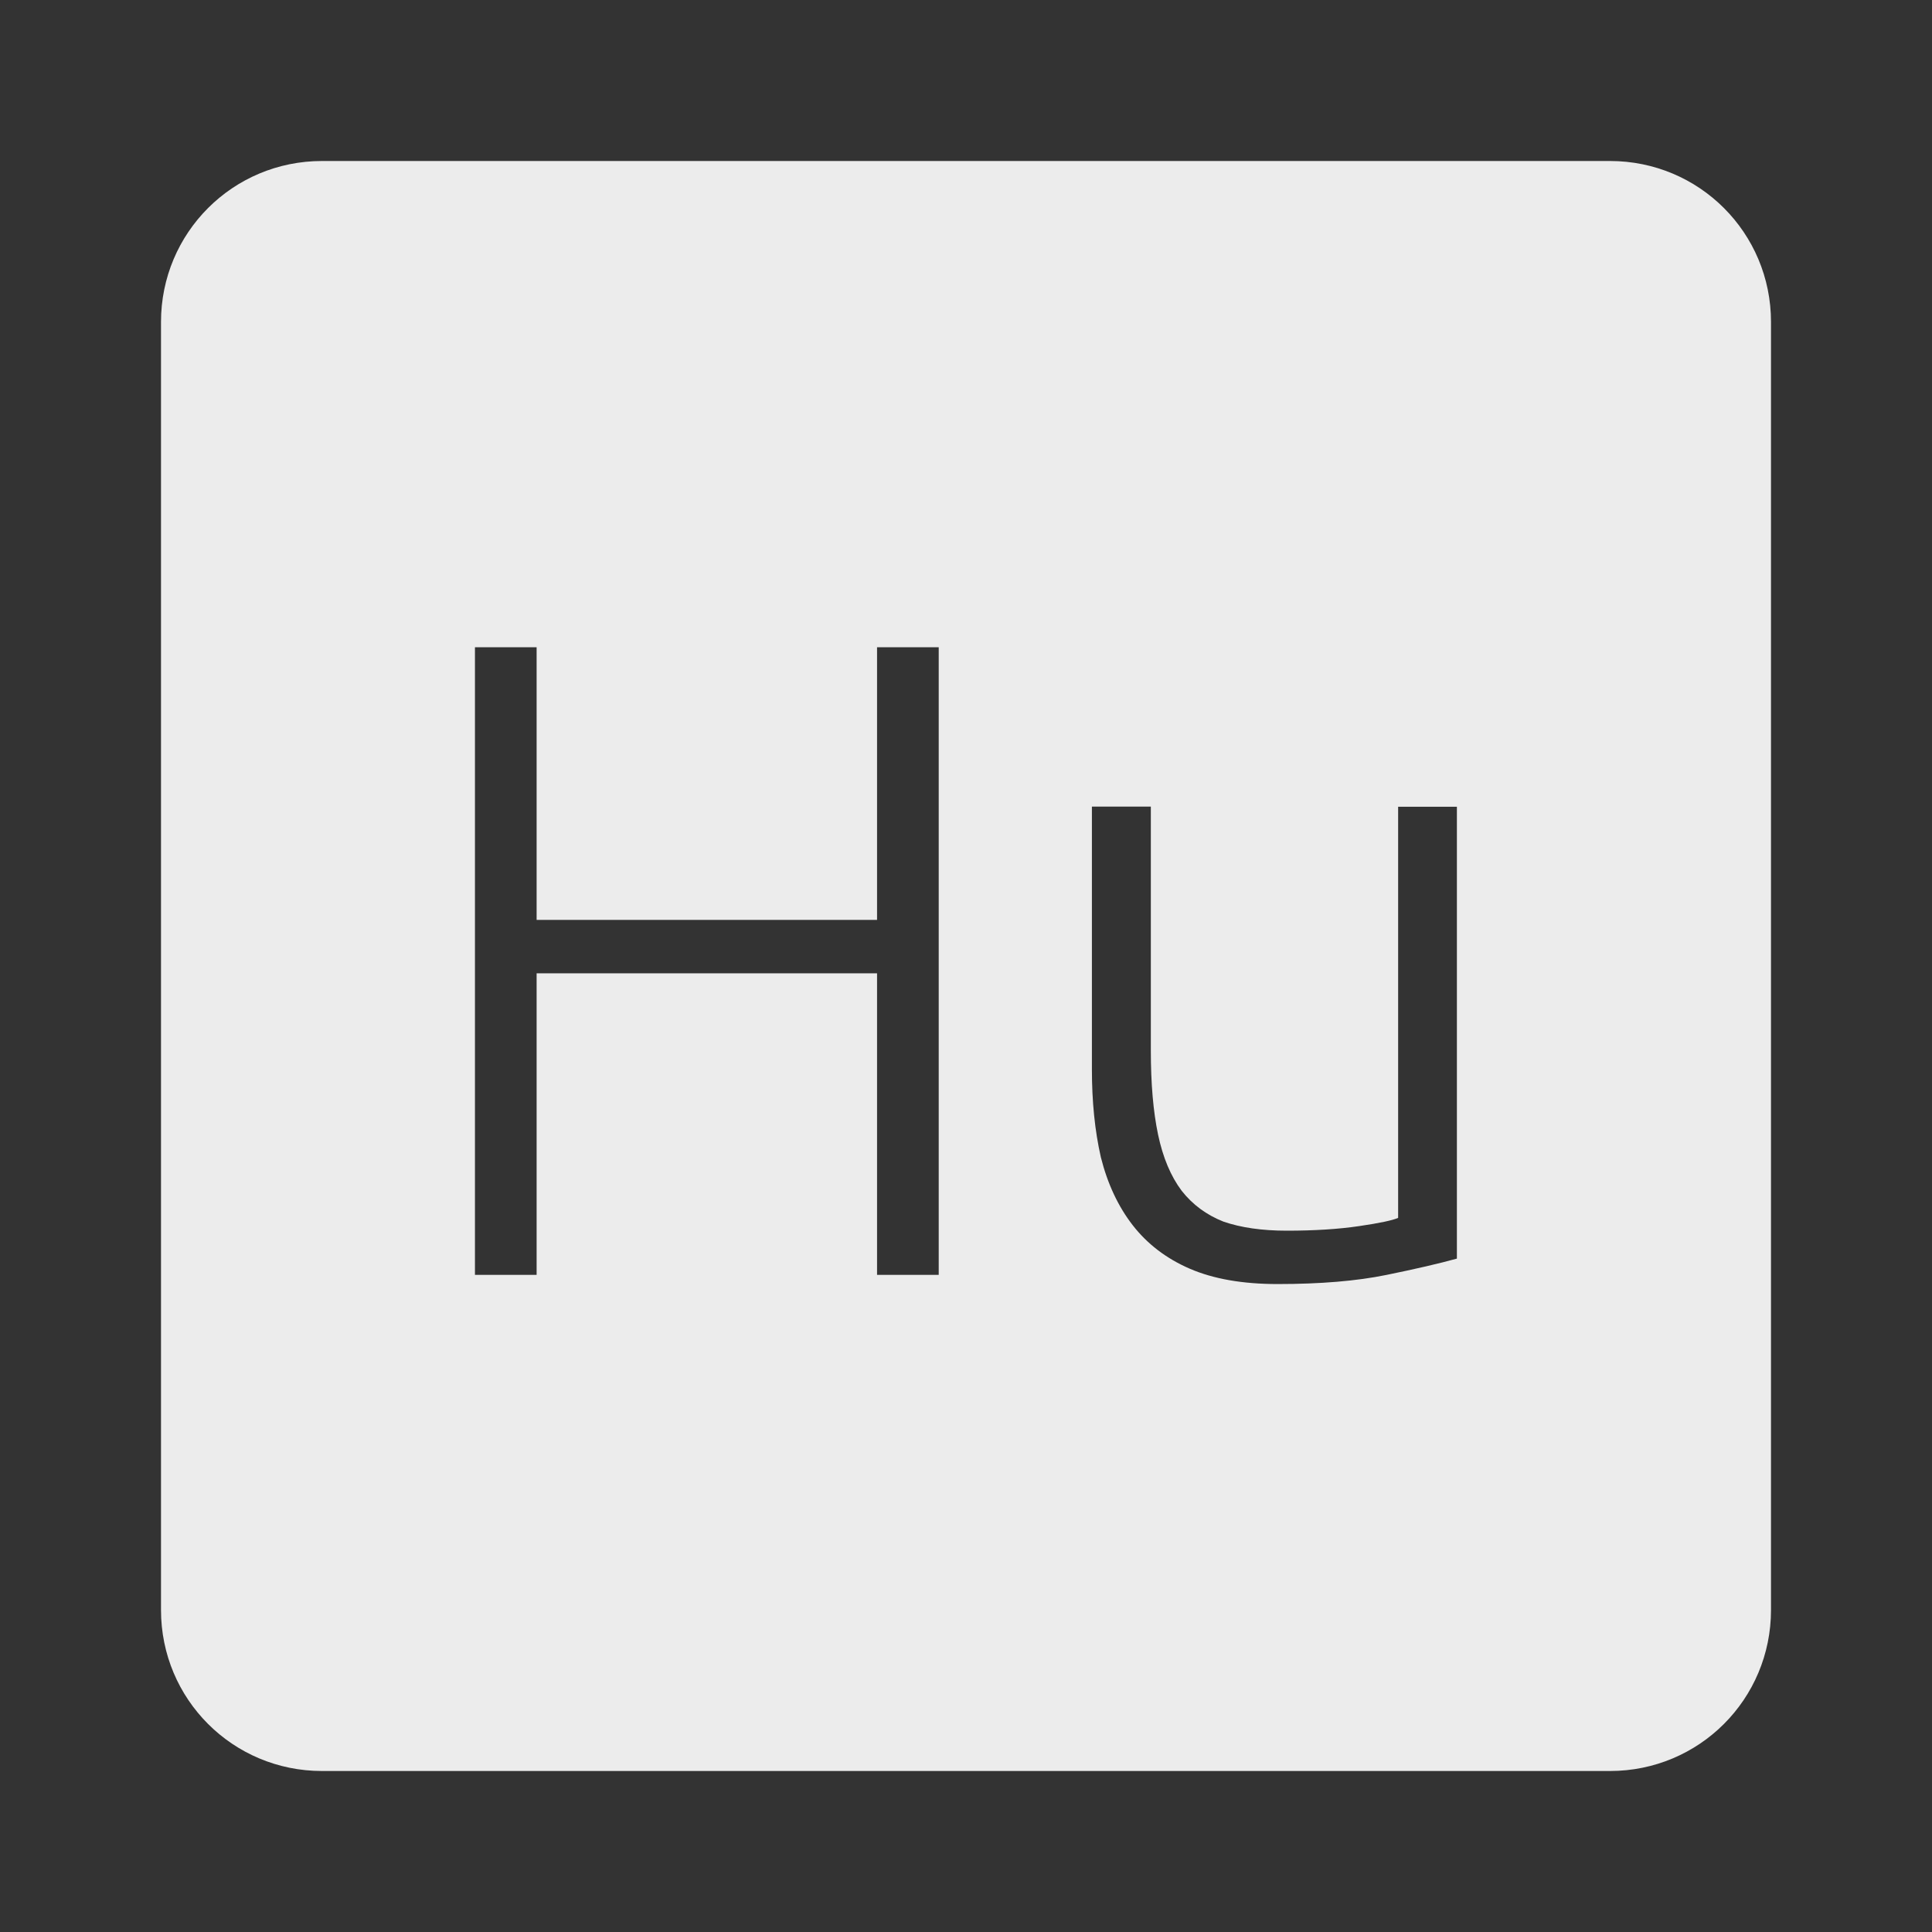 <svg xmlns="http://www.w3.org/2000/svg" viewBox="0 0 24 24">
 <rect x="0" y="0" width="24" height="24" fill="#333333" stroke="none"/>
 <path d="M 4,2 C 2.892,2 2,2.892 2,4 l 0,16 c 0,1.108 0.892,2 2,2 l 16,0 c 1.108,0 2,-0.892 2,-2 L 22,4 C 22,2.892 21.108,2 20,2 L 4,2 Z m 1.9,6.04 0.766,0 0,3.387 4.229,0 0,-3.387 0.766,0 0,7.797 -0.766,0 0,-3.746 -4.229,0 0,3.746 -0.766,0 0,-7.797 z m 7.666,1.98 0.73,0 0,3.03 c 0,0.413 0.03,0.76 0.09,1.045 0.06,0.285 0.158,0.517 0.293,0.697 0.135,0.172 0.308,0.3 0.518,0.383 0.217,0.075 0.48,0.113 0.787,0.113 0.345,0 0.645,-0.019 0.9,-0.057 0.255,-0.037 0.417,-0.072 0.484,-0.102 l 0,-5.107 0.73,0 0,5.613 c -0.218,0.06 -0.509,0.128 -0.877,0.203 -0.368,0.075 -0.817,0.113 -1.35,0.113 -0.435,0 -0.799,-0.064 -1.092,-0.191 -0.293,-0.127 -0.529,-0.309 -0.709,-0.541 -0.18,-0.232 -0.312,-0.514 -0.395,-0.844 -0.075,-0.33 -0.111,-0.692 -0.111,-1.09 l 0,-3.264 z" style="fill:#ececec;fill-opacity:1"/>
</svg>
